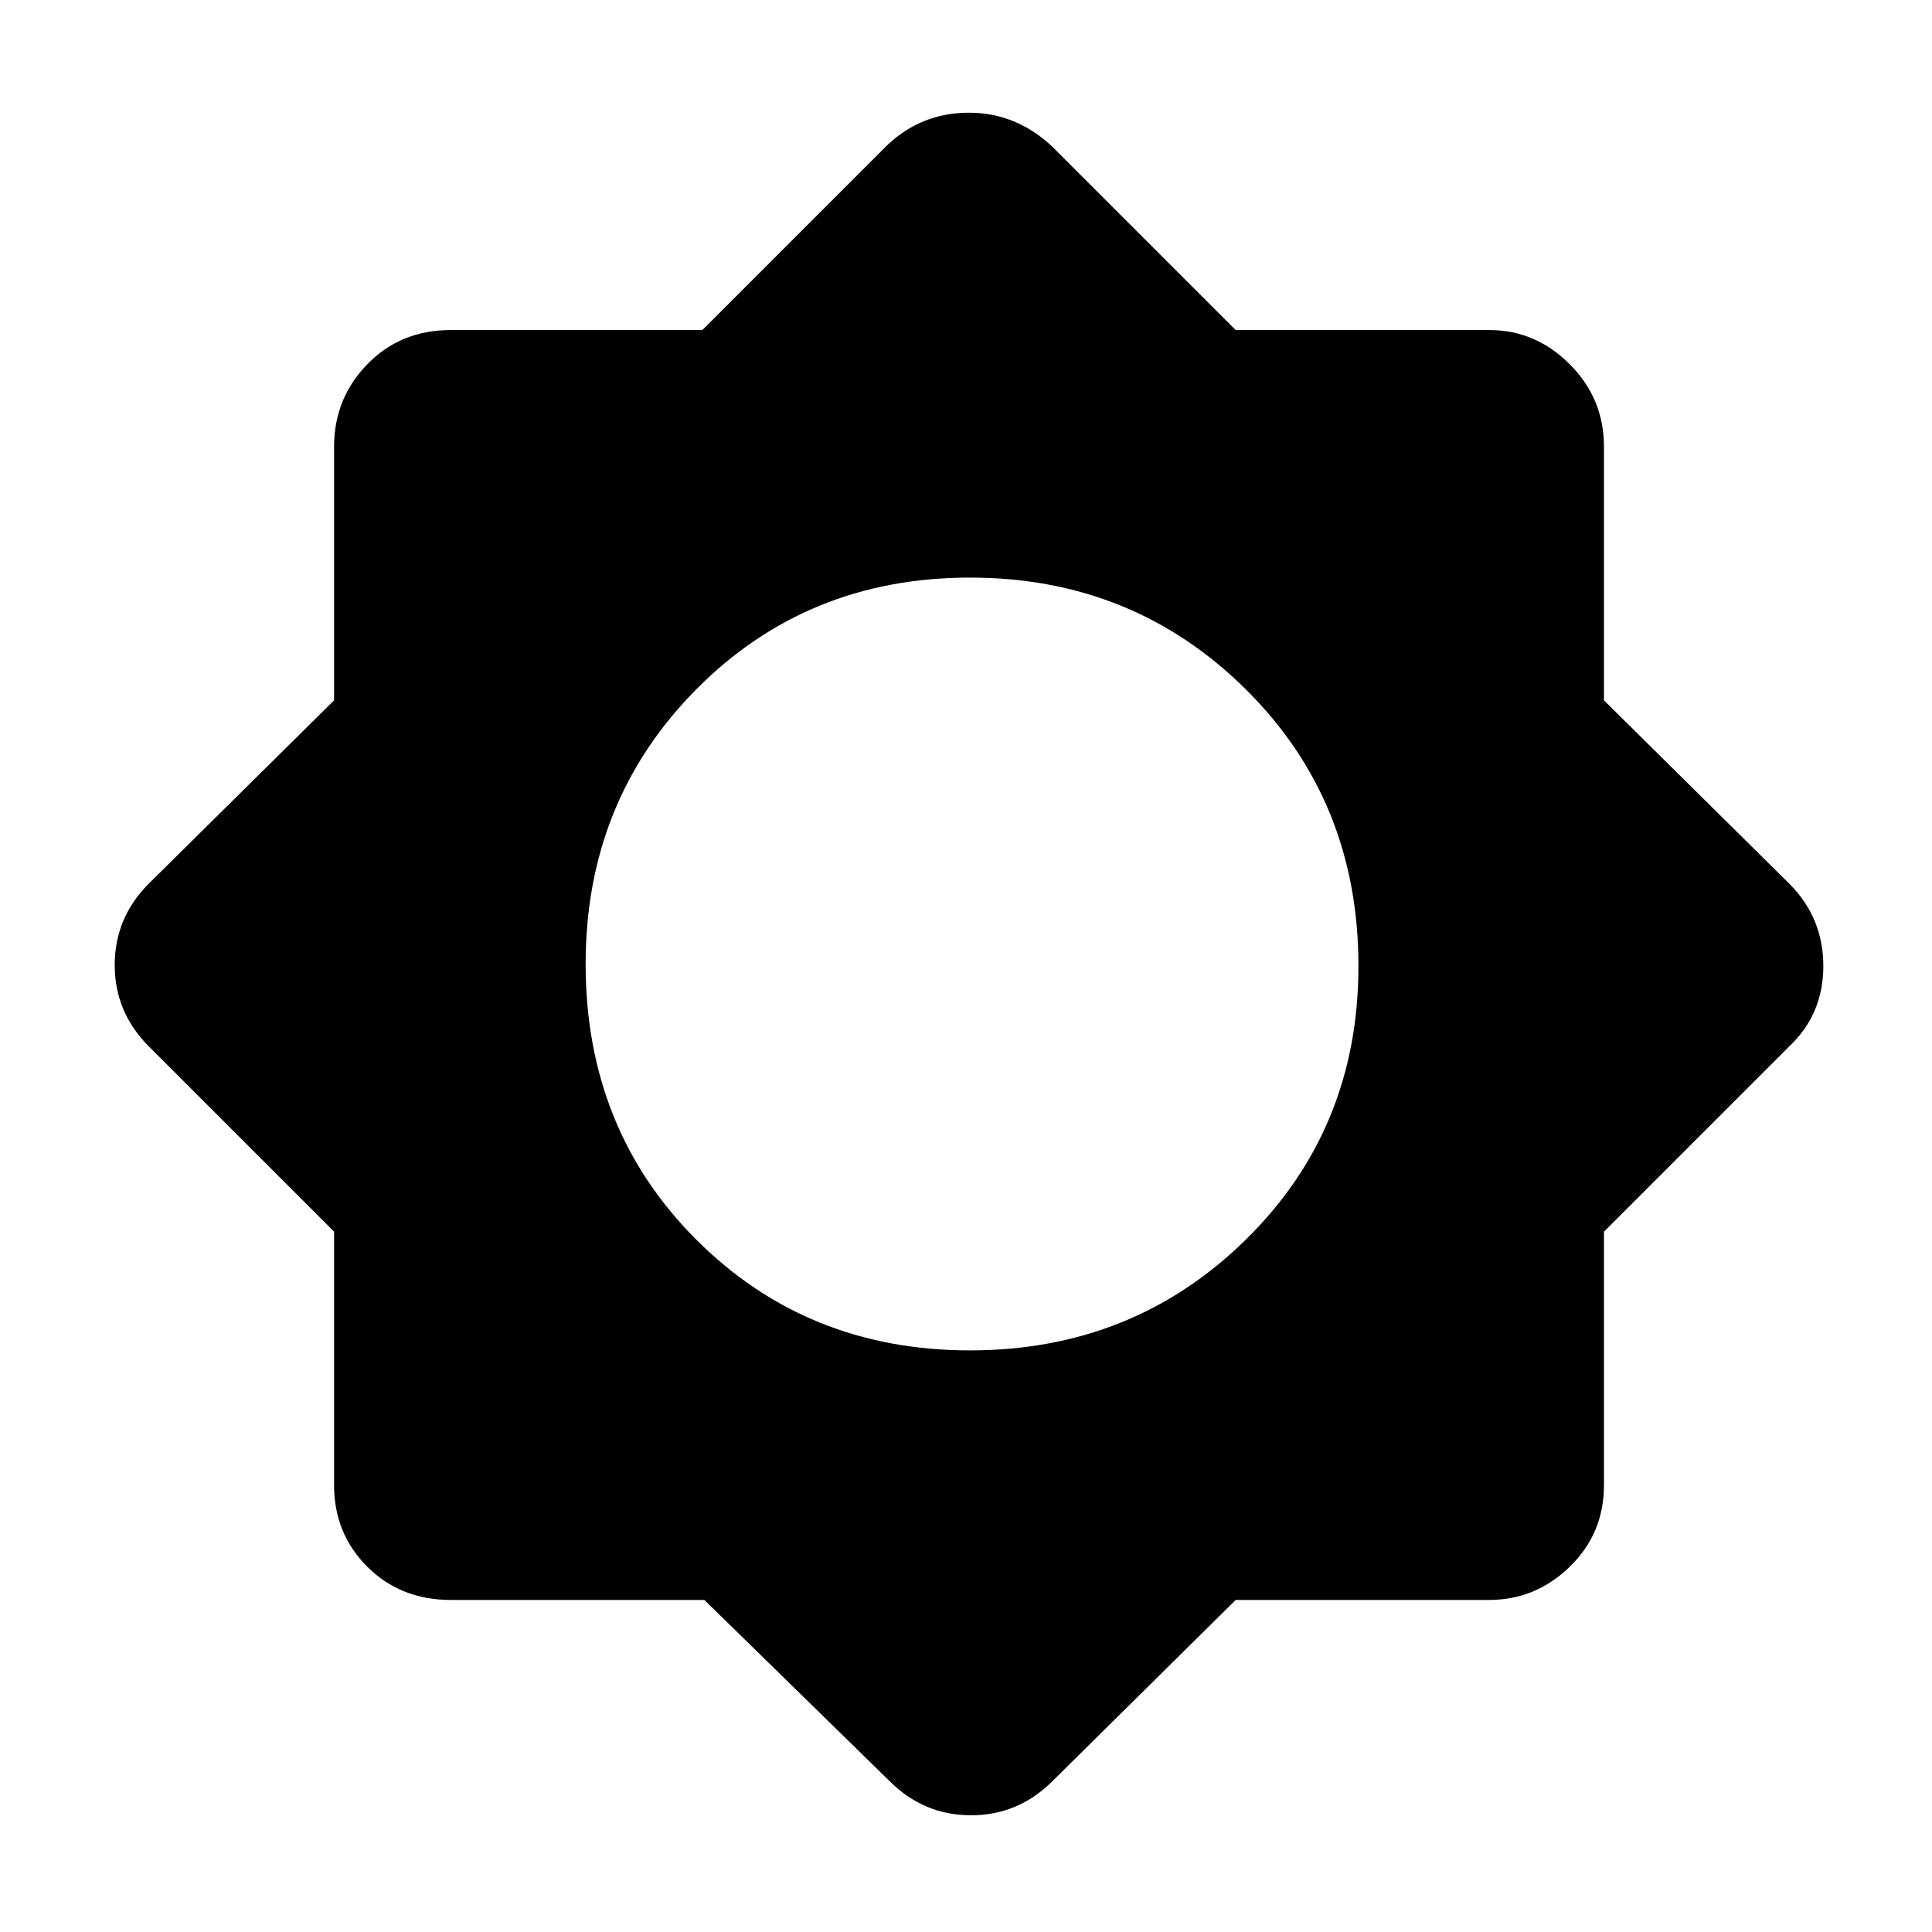 <svg xmlns="http://www.w3.org/2000/svg" height="48" width="48"><path d="M17.5 39.75H11.2Q9.95 39.75 9.125 38.925Q8.3 38.1 8.3 36.9V30.6L3.7 26Q2.85 25.15 2.85 23.975Q2.85 22.8 3.7 21.95L8.3 17.4V11.1Q8.3 9.9 9.125 9.05Q9.95 8.2 11.2 8.2H17.45L22.05 3.6Q22.9 2.8 24.075 2.8Q25.25 2.8 26.15 3.65L30.7 8.2H37Q38.15 8.2 39 9.05Q39.85 9.9 39.85 11.1V17.4L44.45 21.95Q45.3 22.8 45.3 24Q45.3 25.2 44.45 26L39.85 30.6V36.9Q39.85 38.1 39 38.925Q38.15 39.75 37 39.75H30.7L26.15 44.25Q25.3 45.1 24.125 45.1Q22.95 45.1 22.1 44.25ZM24.1 33.55Q28.15 33.55 30.95 30.8Q33.75 28.05 33.75 24Q33.75 19.9 30.95 17.125Q28.15 14.35 24.1 14.35Q20.05 14.35 17.3 17.125Q14.55 19.9 14.55 23.95Q14.55 28.05 17.3 30.8Q20.05 33.55 24.1 33.55Z"/></svg>